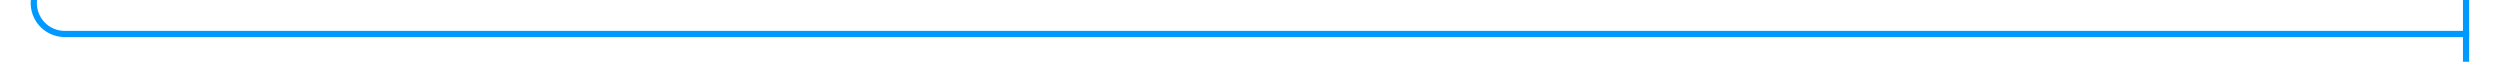 ﻿<?xml version="1.0" encoding="utf-8"?>
<svg version="1.1" xmlns:xlink="http://www.w3.org/1999/xlink" width="405px" height="10px" preserveAspectRatio="xMinYMid meet" viewBox="54 53  405 8" xmlns="http://www.w3.org/2000/svg">
  <path d="M 59.5 18  L 59.5 52  A 5 5 0 0 0 64.5 57.5 L 454 57.5  " stroke-width="1" stroke="#0099ff" fill="none" />
  <path d="M 59.5 17  A 3 3 0 0 0 56.5 20 A 3 3 0 0 0 59.5 23 A 3 3 0 0 0 62.5 20 A 3 3 0 0 0 59.5 17 Z M 453 52  L 453 63  L 454 63  L 454 52  L 453 52  Z " fill-rule="nonzero" fill="#0099ff" stroke="none" />
</svg>